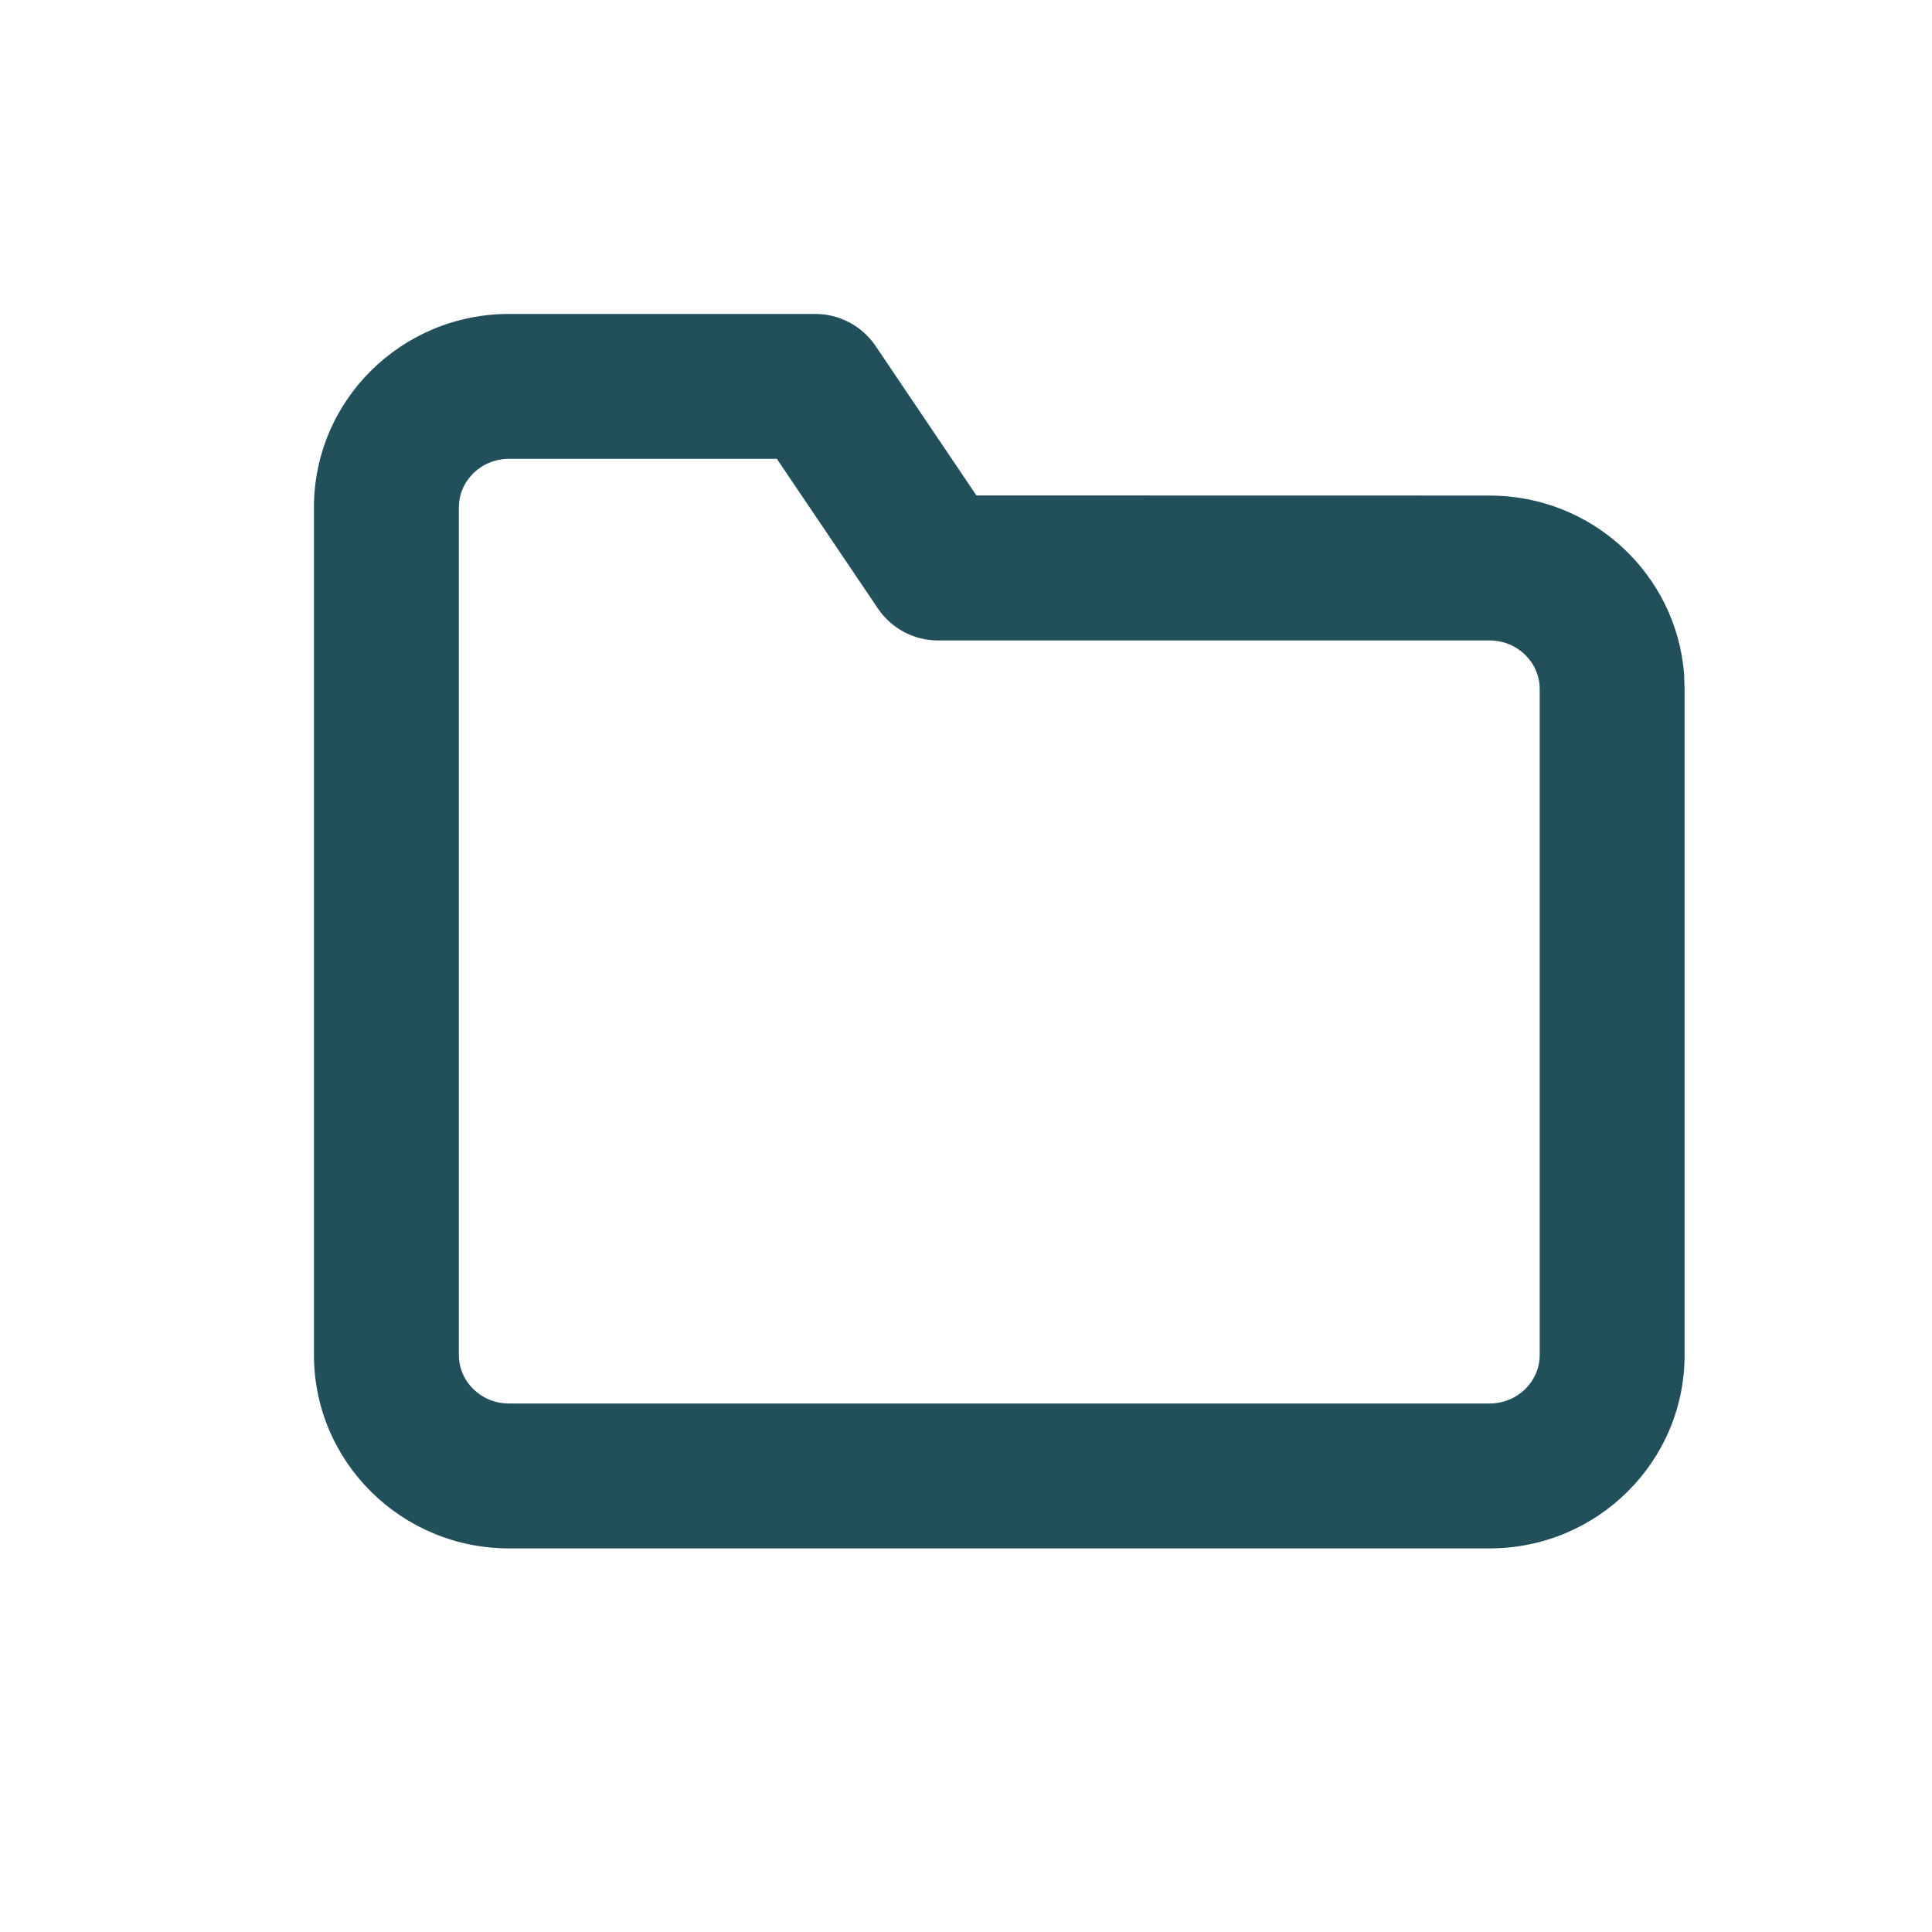 <?xml version="1.0" encoding="UTF-8"?>
<svg width="20px" height="20px" viewBox="0 0 20 20" version="1.1" xmlns="http://www.w3.org/2000/svg" xmlns:xlink="http://www.w3.org/1999/xlink">
    <title>Group</title>
    <g id="Symbols" stroke="none" stroke-width="1" fill="none" fill-rule="evenodd">
        <g id="Card/03/Hover" transform="translate(-20, -273)">
            <g id="Group" transform="translate(20, 273)">
                <rect id="Rectangle" fill="#D8D8D8" opacity="0" x="0" y="0" width="20" height="20"></rect>
                <path d="M8.441,3.25 L5.269,3.25 C4.156,3.25 3.25,4.145 3.25,5.253 L3.25,14.026 C3.25,15.134 4.156,16.029 5.269,16.029 L15.42,16.029 C16.533,16.029 17.439,15.134 17.439,14.026 L17.439,7.133 L17.434,6.983 C17.356,5.945 16.483,5.13 15.42,5.13 L10.108,5.129 L9.063,3.58 C8.923,3.374 8.69,3.25 8.441,3.25 Z M5.269,4.75 L8.042,4.75 L9.088,6.299 C9.228,6.506 9.461,6.63 9.71,6.63 L15.42,6.63 C15.709,6.63 15.939,6.857 15.939,7.133 L15.939,14.026 C15.939,14.302 15.709,14.529 15.42,14.529 L5.269,14.529 C4.98,14.529 4.75,14.302 4.75,14.026 L4.75,5.253 C4.75,4.977 4.98,4.75 5.269,4.75 Z" id="Path" fill="#21505B" fill-rule="nonzero"></path>
            </g>
        </g>
    </g>
</svg>